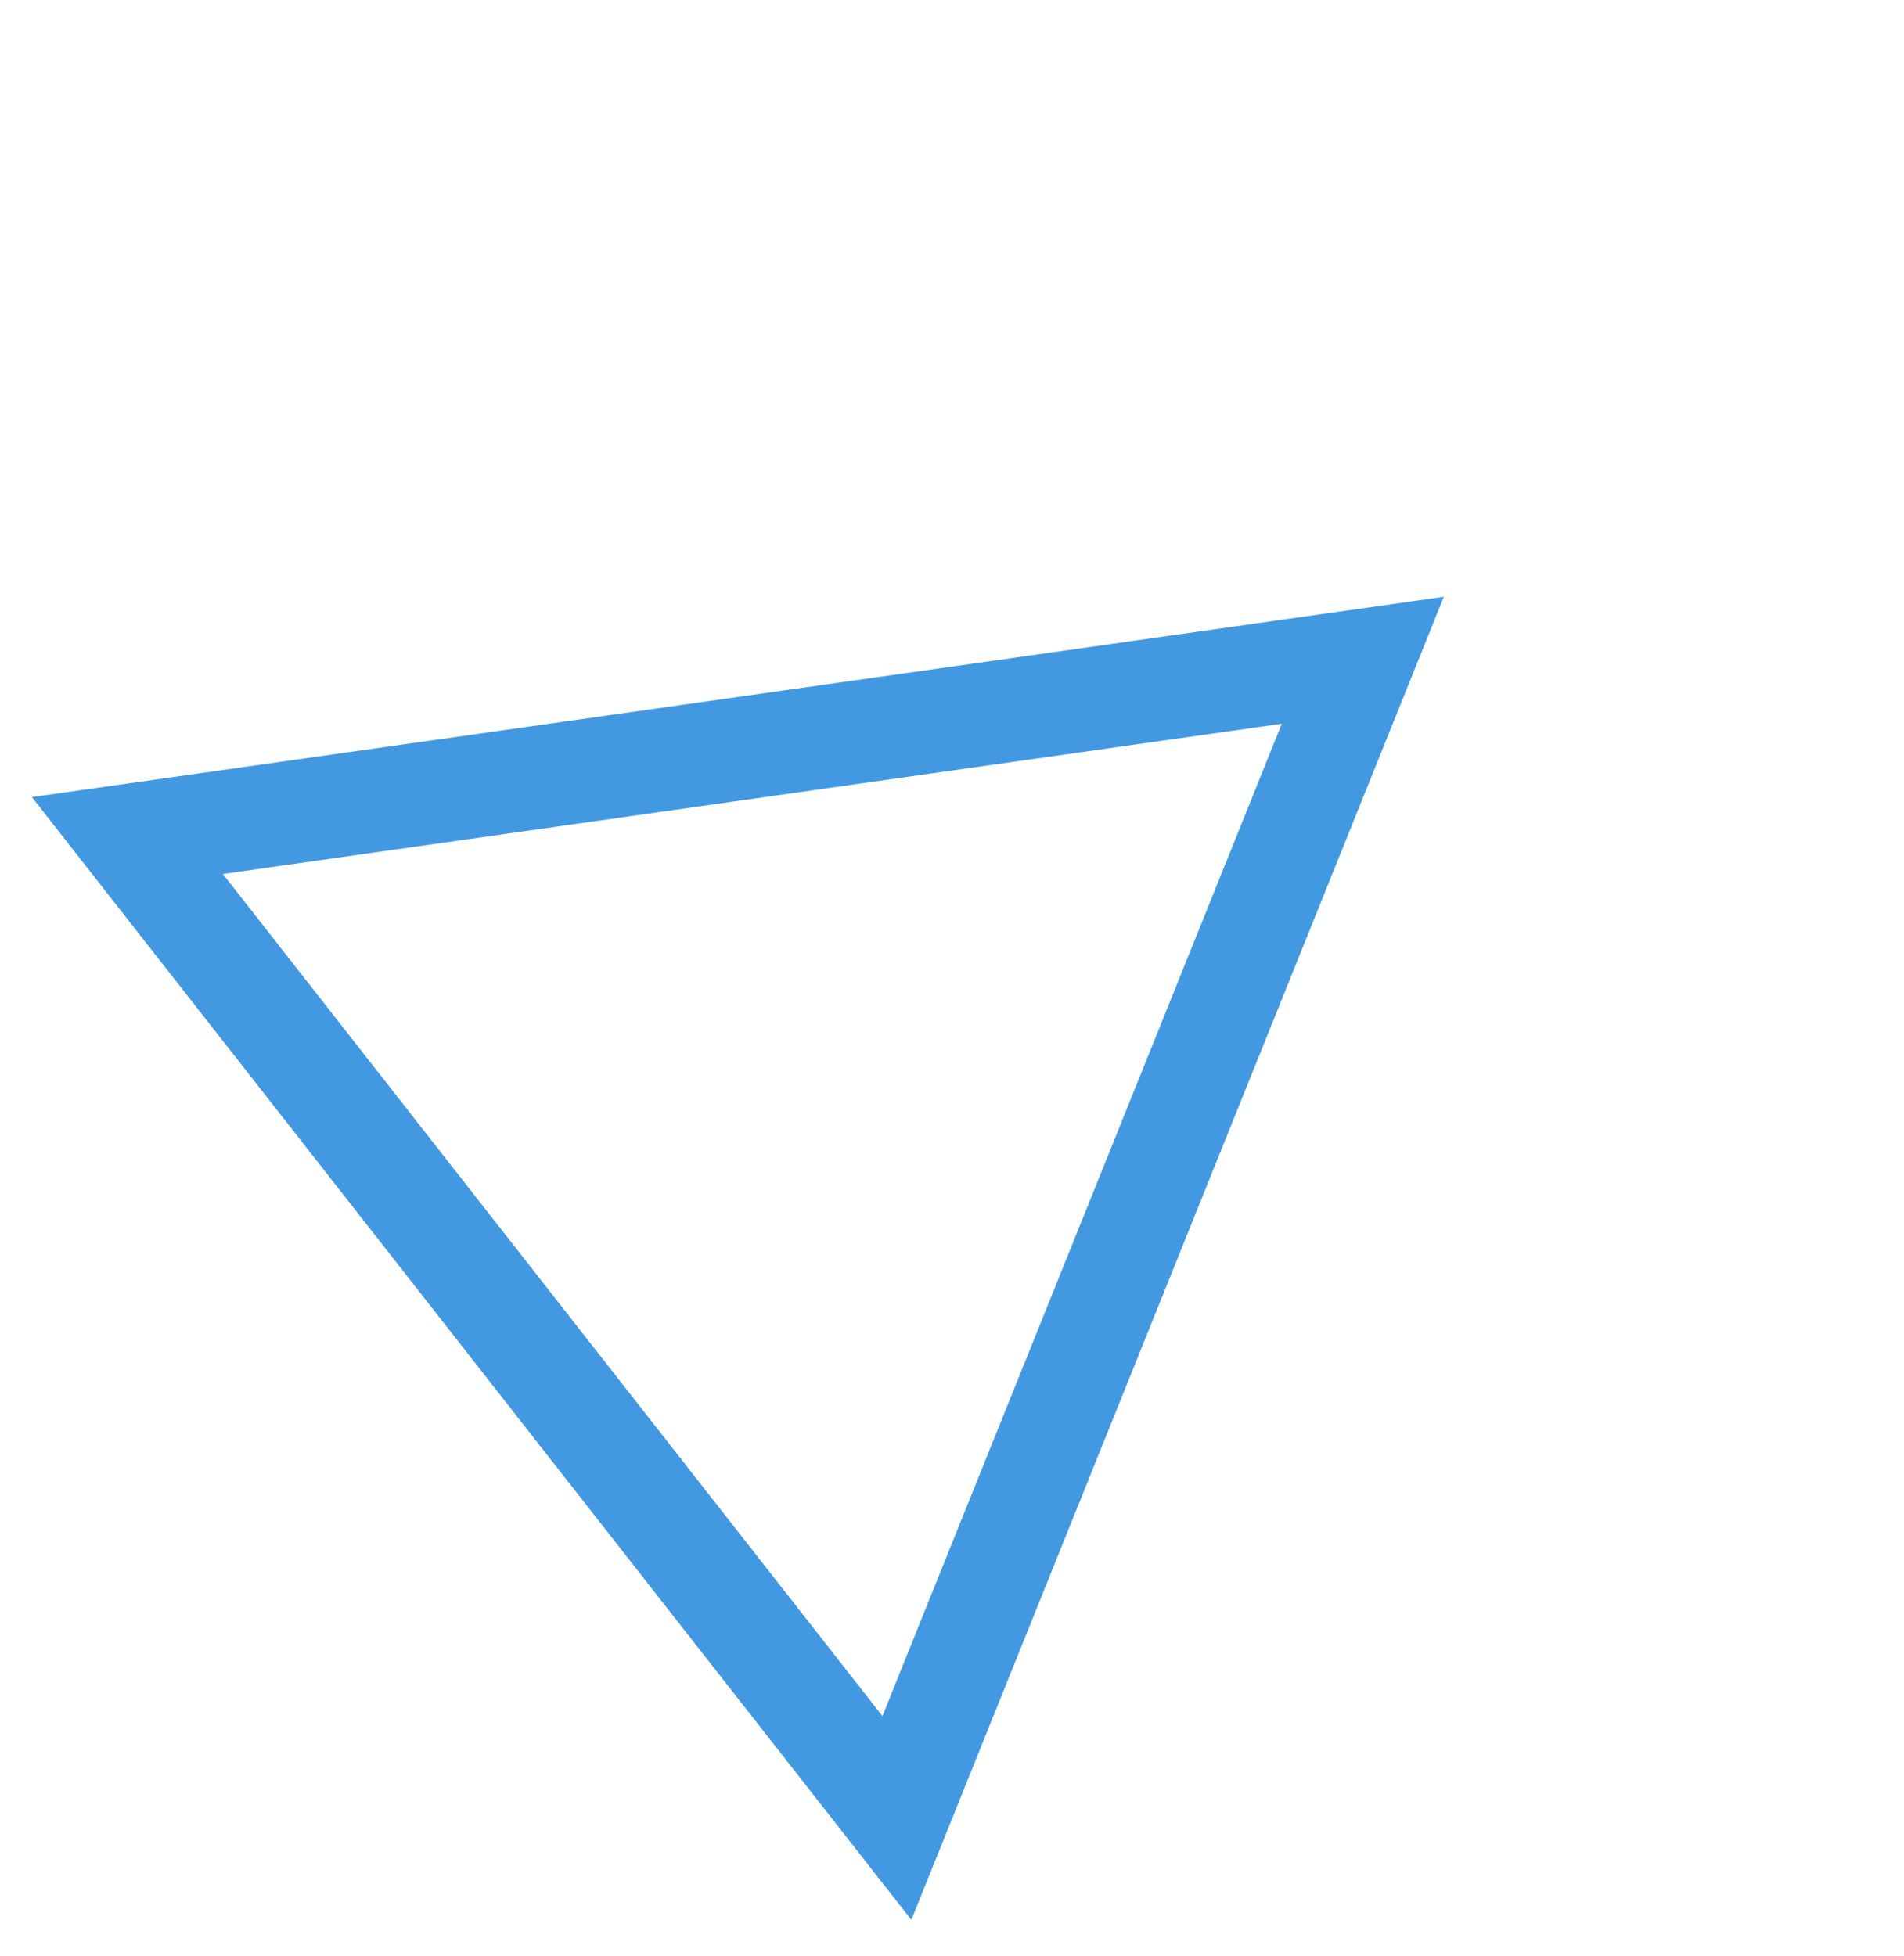 <svg width="37" height="38" viewBox="0 0 37 38" fill="none" xmlns="http://www.w3.org/2000/svg">
<path d="M2.475 16.235L26.483 12.829L17.429 35.324L2.475 16.235Z" stroke="#4299E1" stroke-width="2"/>
</svg>

